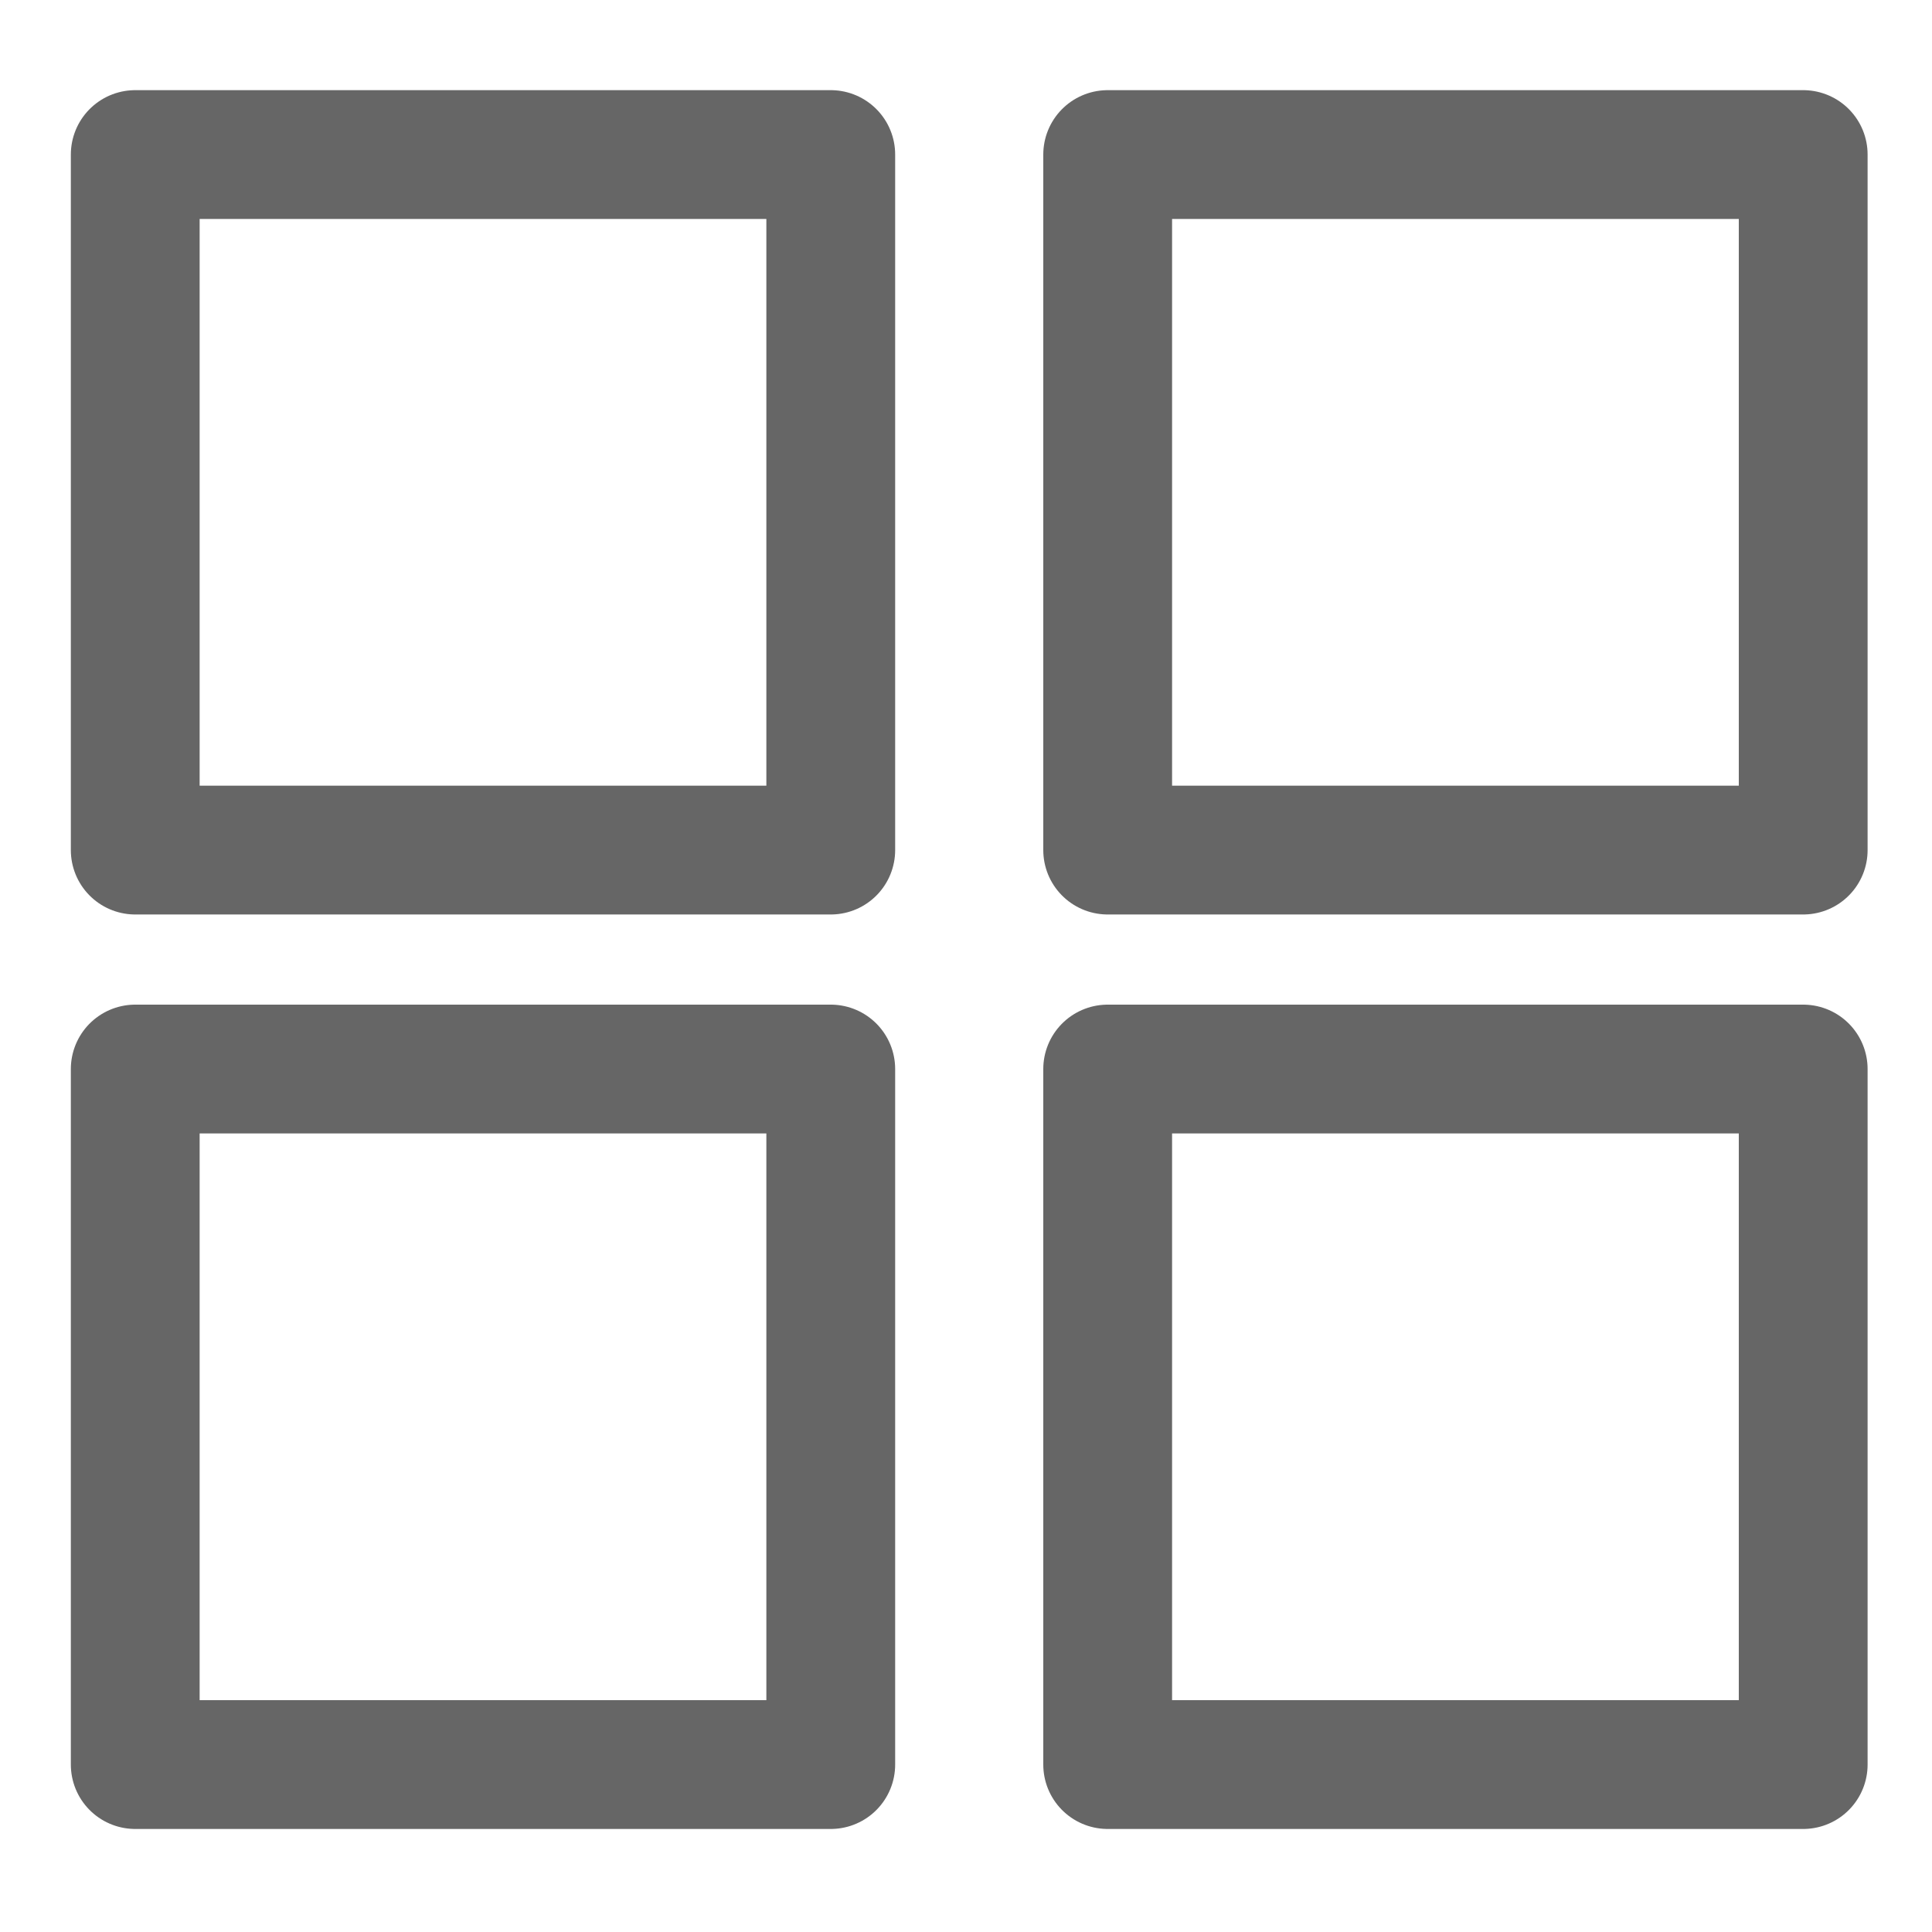 <?xml version="1.0" encoding="utf-8"?>
<!-- Generator: Adobe Illustrator 20.1.0, SVG Export Plug-In . SVG Version: 6.00 Build 0)  -->
<svg version="1.1" id="Laag_1" xmlns="http://www.w3.org/2000/svg" xmlns:xlink="http://www.w3.org/1999/xlink" x="0px" y="0px"
	 viewBox="0 0 60 60" style="enable-background:new 0 0 60 60;" xml:space="preserve">
<style type="text/css">
	.st0{fill:none;stroke:#666666;stroke-width:4;stroke-linecap:round;stroke-linejoin:round;stroke-miterlimit:10;}
</style>
<rect x="4.2" y="4.8" class="st0" width="21.6" height="21.6"/>
<rect x="34.4" y="4.8" class="st0" width="21.6" height="21.6"/>
<rect x="4.2" y="33.2" class="st0" width="21.6" height="21.6"/>
<rect x="34.4" y="33.2" class="st0" width="21.6" height="21.6"/>
</svg>

